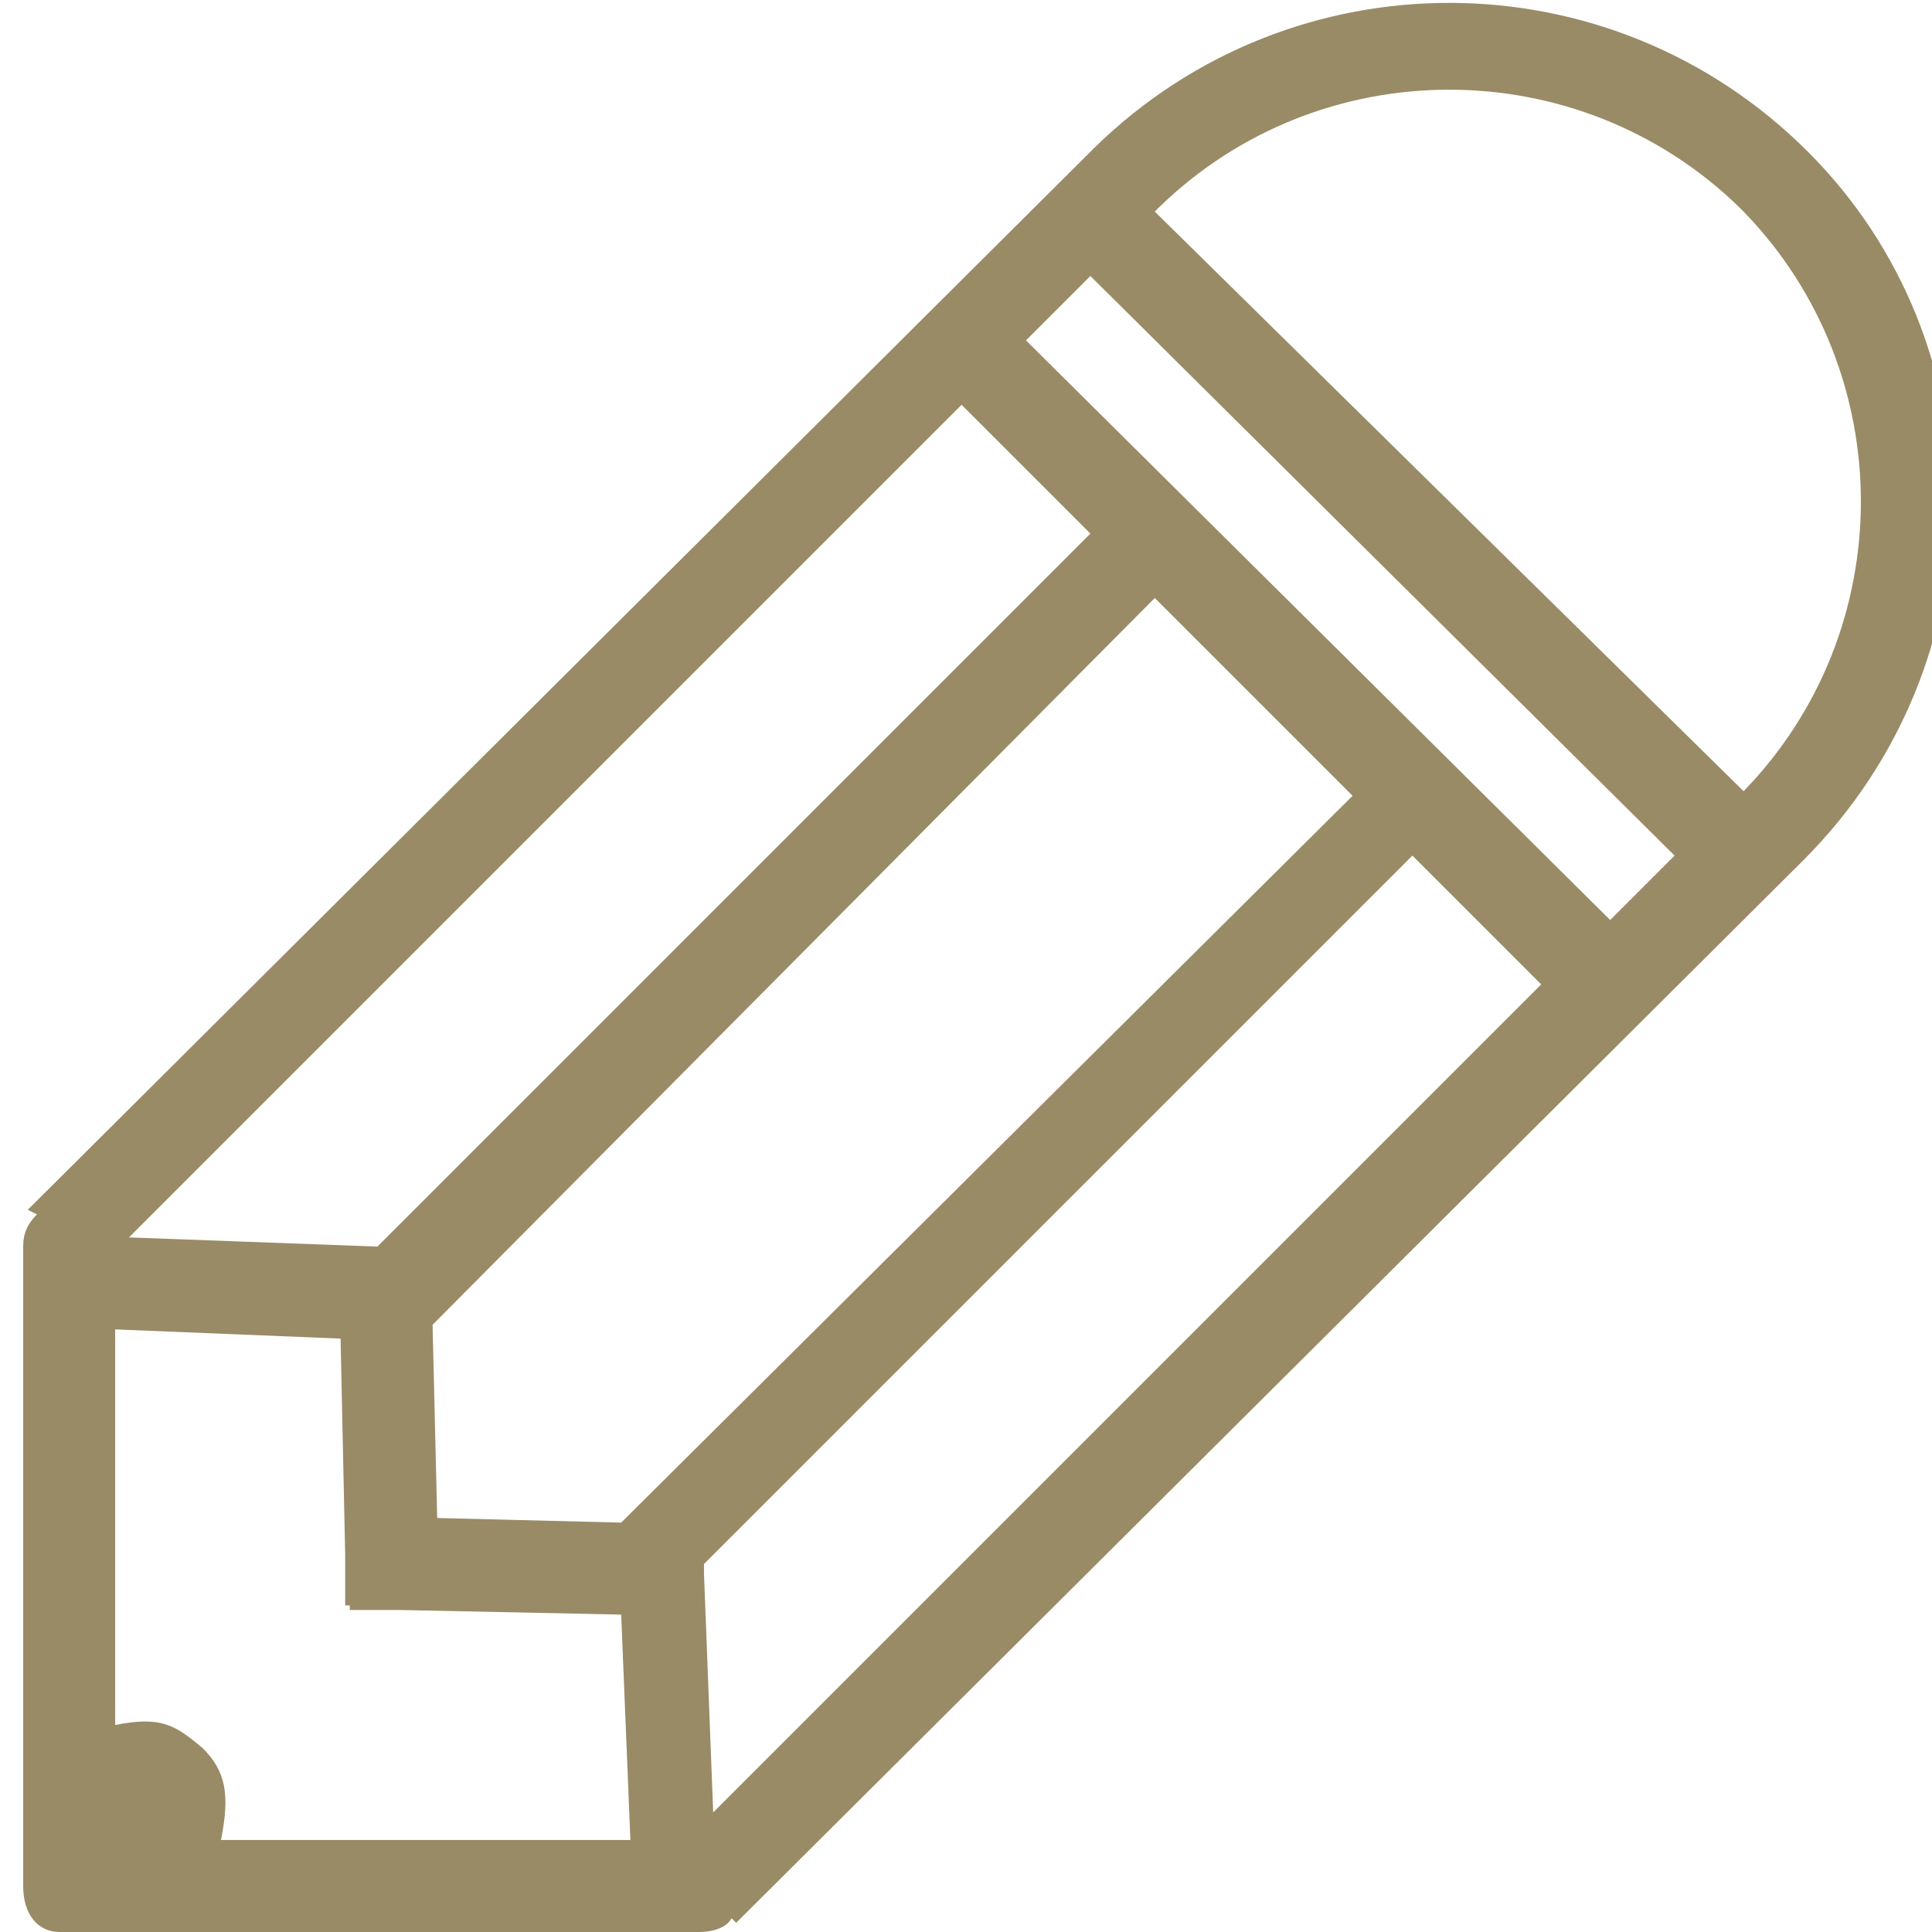 <?xml version="1.0" standalone="no"?>
<svg version="1.1" preserveAspectRatio="none" viewBox="-0.504 0 42 42" class="ng-element" data-id="2b7eaefd4cc4c73992cb0b181003340f" style="fill: rgb(153, 139, 102); width: 38px; height: 38px; pointer-events: all;" xmlns="http://www.w3.org/2000/svg"><path d="M38.8,3.3L38.8,3.3c-4.3-4.3-11.2-4.3-15.5-0.1L0.1,26.3l0.2,0.1C0.1,26.6,0,26.8,0,27.1V41C0,41.6,0.3,42,0.8,42h13.9  c0.3,0,0.6-0.1,0.7-0.3l0.1,0.1l23.2-23.1C43,14.4,43,7.5,38.8,3.3z M3.9,38C3.3,37.5,3,37.3,2,37.5v-8.6l4.9,0.2L7,33.8L7,34.9  l0.1,0l0,0.1l1.1,0l4.8,0.1l0.2,4.9H4.3C4.5,39,4.4,38.5,3.9,38z M28.9,17.3L13,33.1L9,33l-0.1-4.2L24.6,13L28.9,17.3z M15.5,38.9  C15.5,39,15.5,39,15.5,38.9c-0.2,0.2-0.4,0.4-0.5,0.5l-0.2-5.2l0-0.2l15.4-15.4l2.8,2.8L15.5,38.9L15.5,38.9  C15.6,38.9,15.6,38.9,15.5,38.9z M21.8,7.4L23.2,6l12.7,12.6l-1.4,1.4L21.8,7.4z M2.9,26.3C2.9,26.3,2.9,26.3,2.9,26.3L20.4,8.8  l2.8,2.8L7.7,27.1h0l-5.4-0.2C2.5,26.7,2.7,26.5,2.9,26.3z M37.4,17.2L37.4,17.2L24.6,4.6l0.1-0.1c3.5-3.4,9.1-3.4,12.6,0l0.1,0.1  C40.8,8.1,40.8,13.7,37.4,17.2z" style="fill: rgb(153, 139, 102);"/><g/></svg>